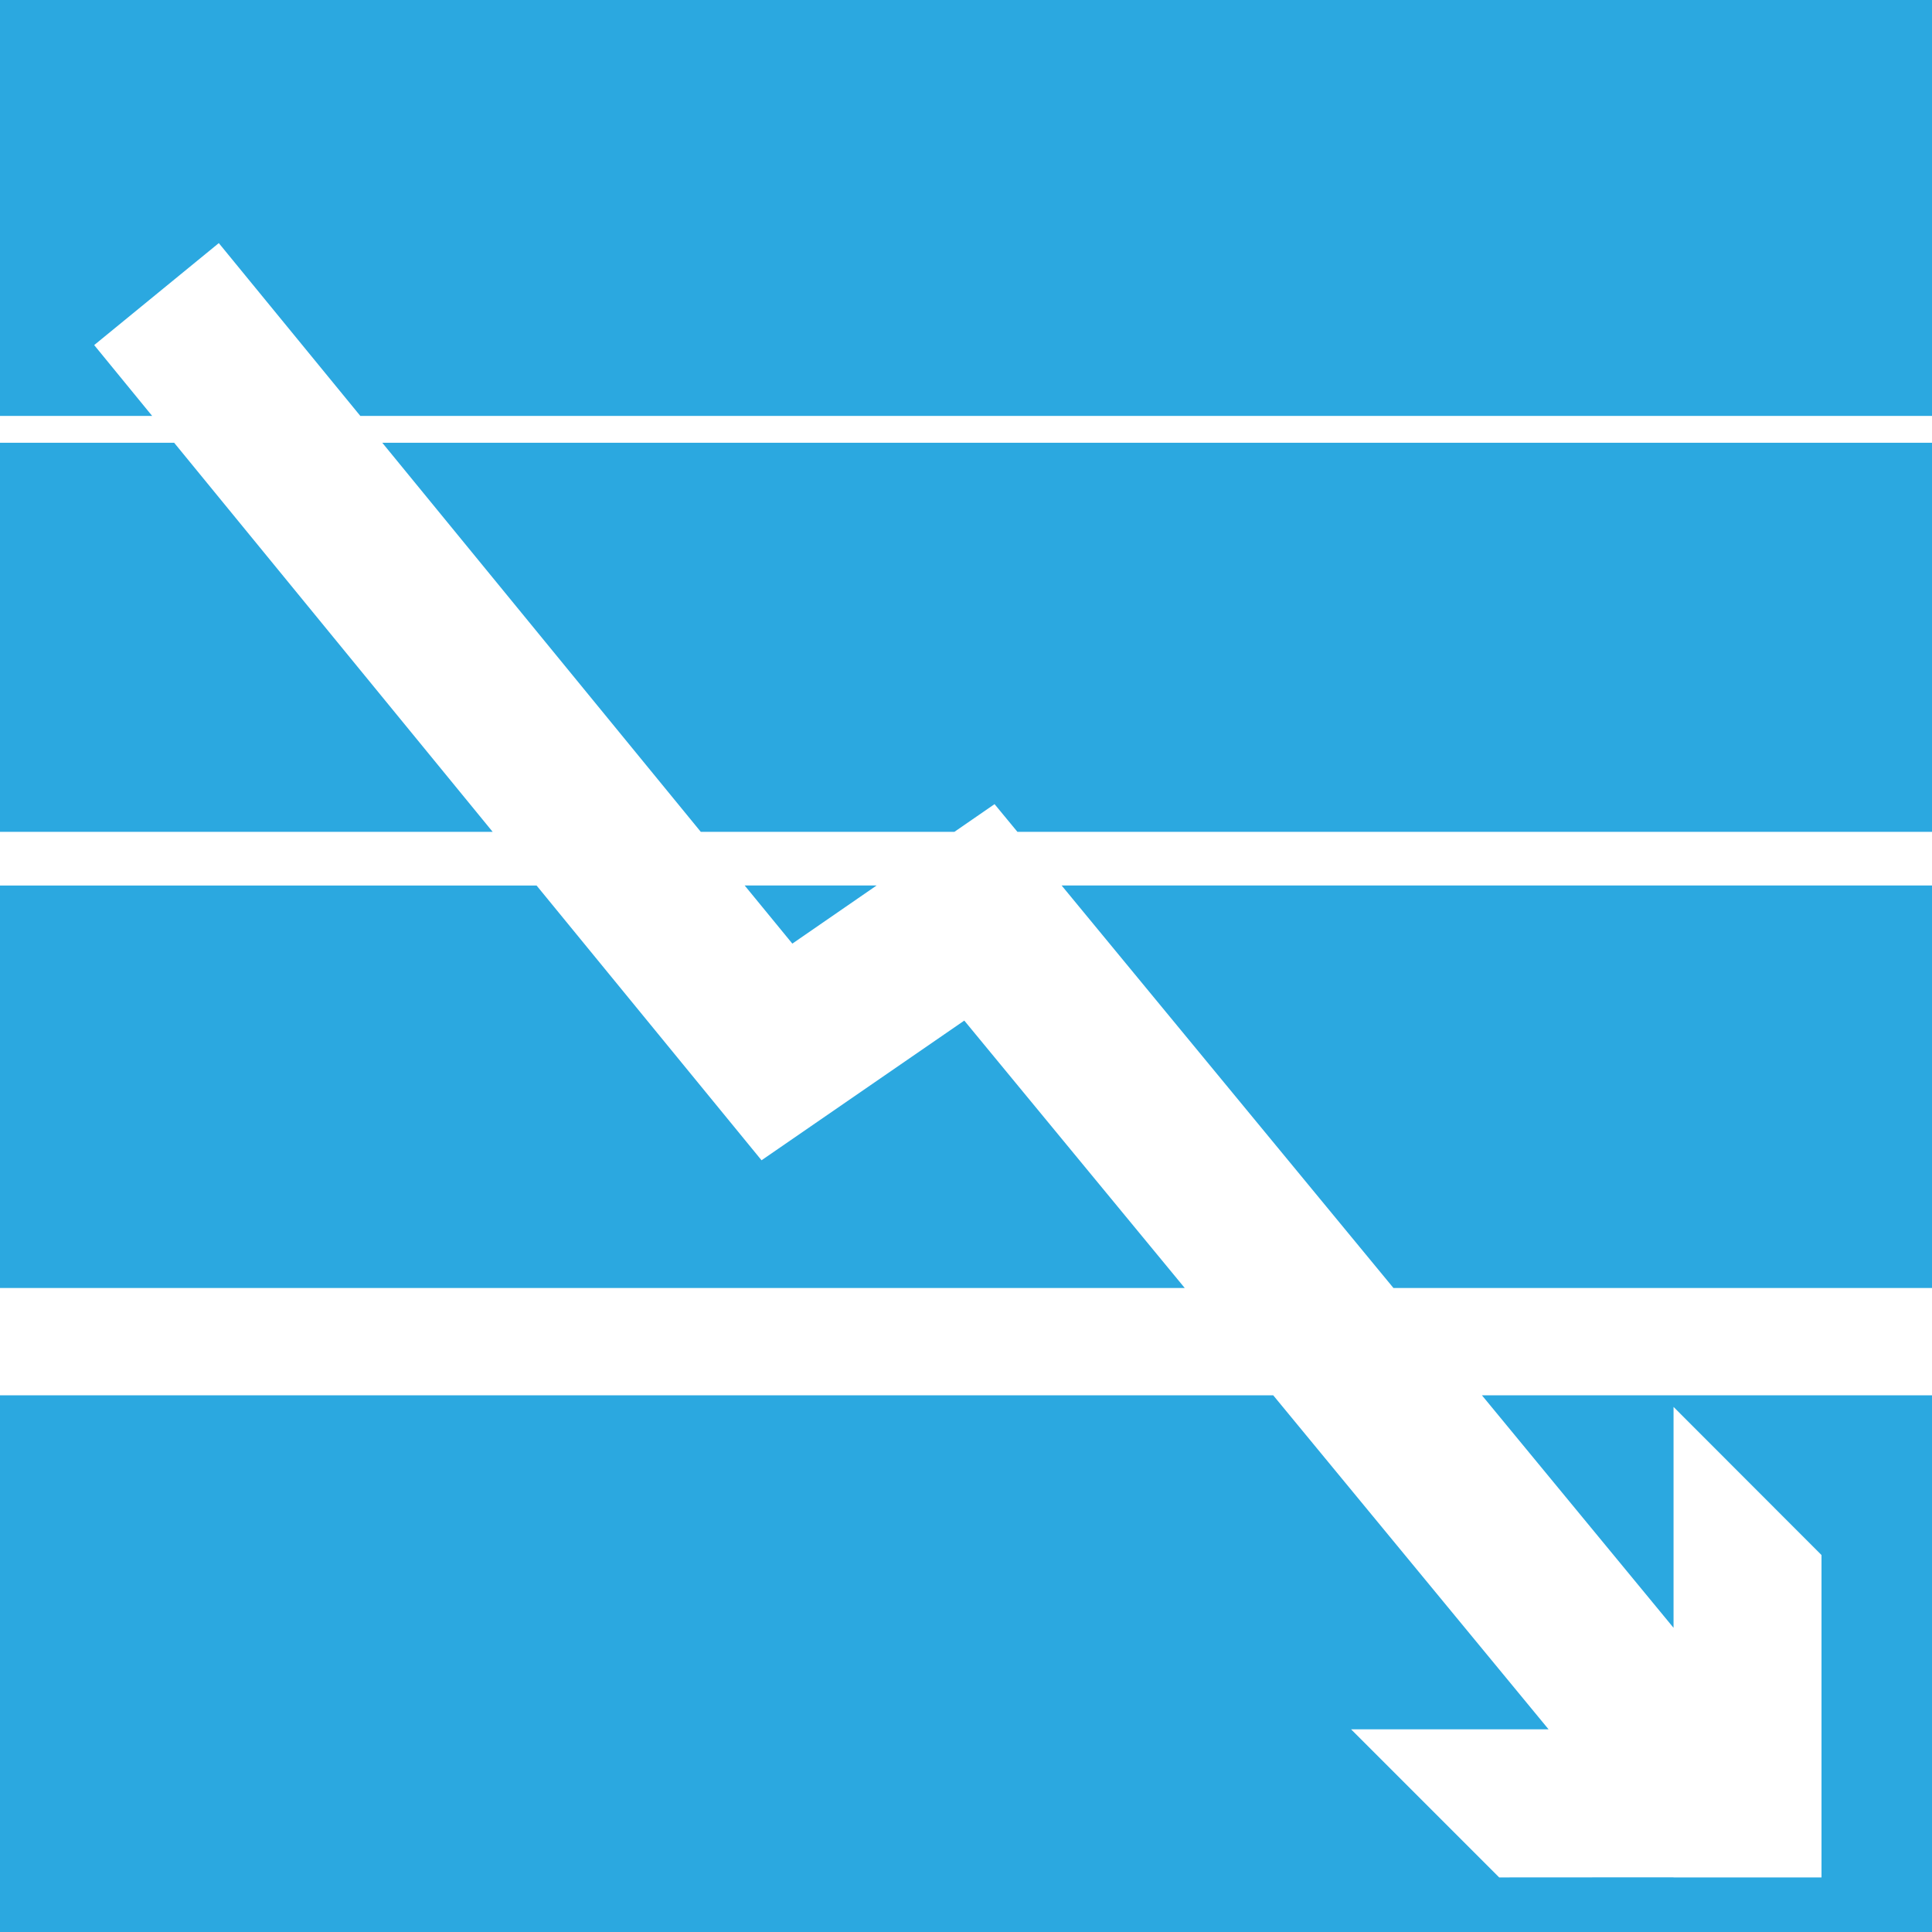 <svg xmlns="http://www.w3.org/2000/svg" width="36" height="36" viewBox="0 0 36 36"><g fill="#2BA8E0"><path d="M0 36V26h23.725l5.13 6.223h-3.68l2.76 2.76 3.25-.002v.002h2.756v-6.007l-2.757-2.76v4.116L27.614 26H36v10zM16.334 16.5l-1.57 1.083-.888-1.083zM19.782 16.5H36V24H25.965zM14.19 21.62l3.778-2.603L22.076 24H0v-7.5h9.998zM9.18 15.5H0V8.25h3.245zM18.532 14.984l-.748.516h-4.726L7.123 8.25H36v7.25H18.958zM4.077 4.53l-2.322 1.9 1.08 1.32H0V0h36v7.75H6.714z"/></g></svg>